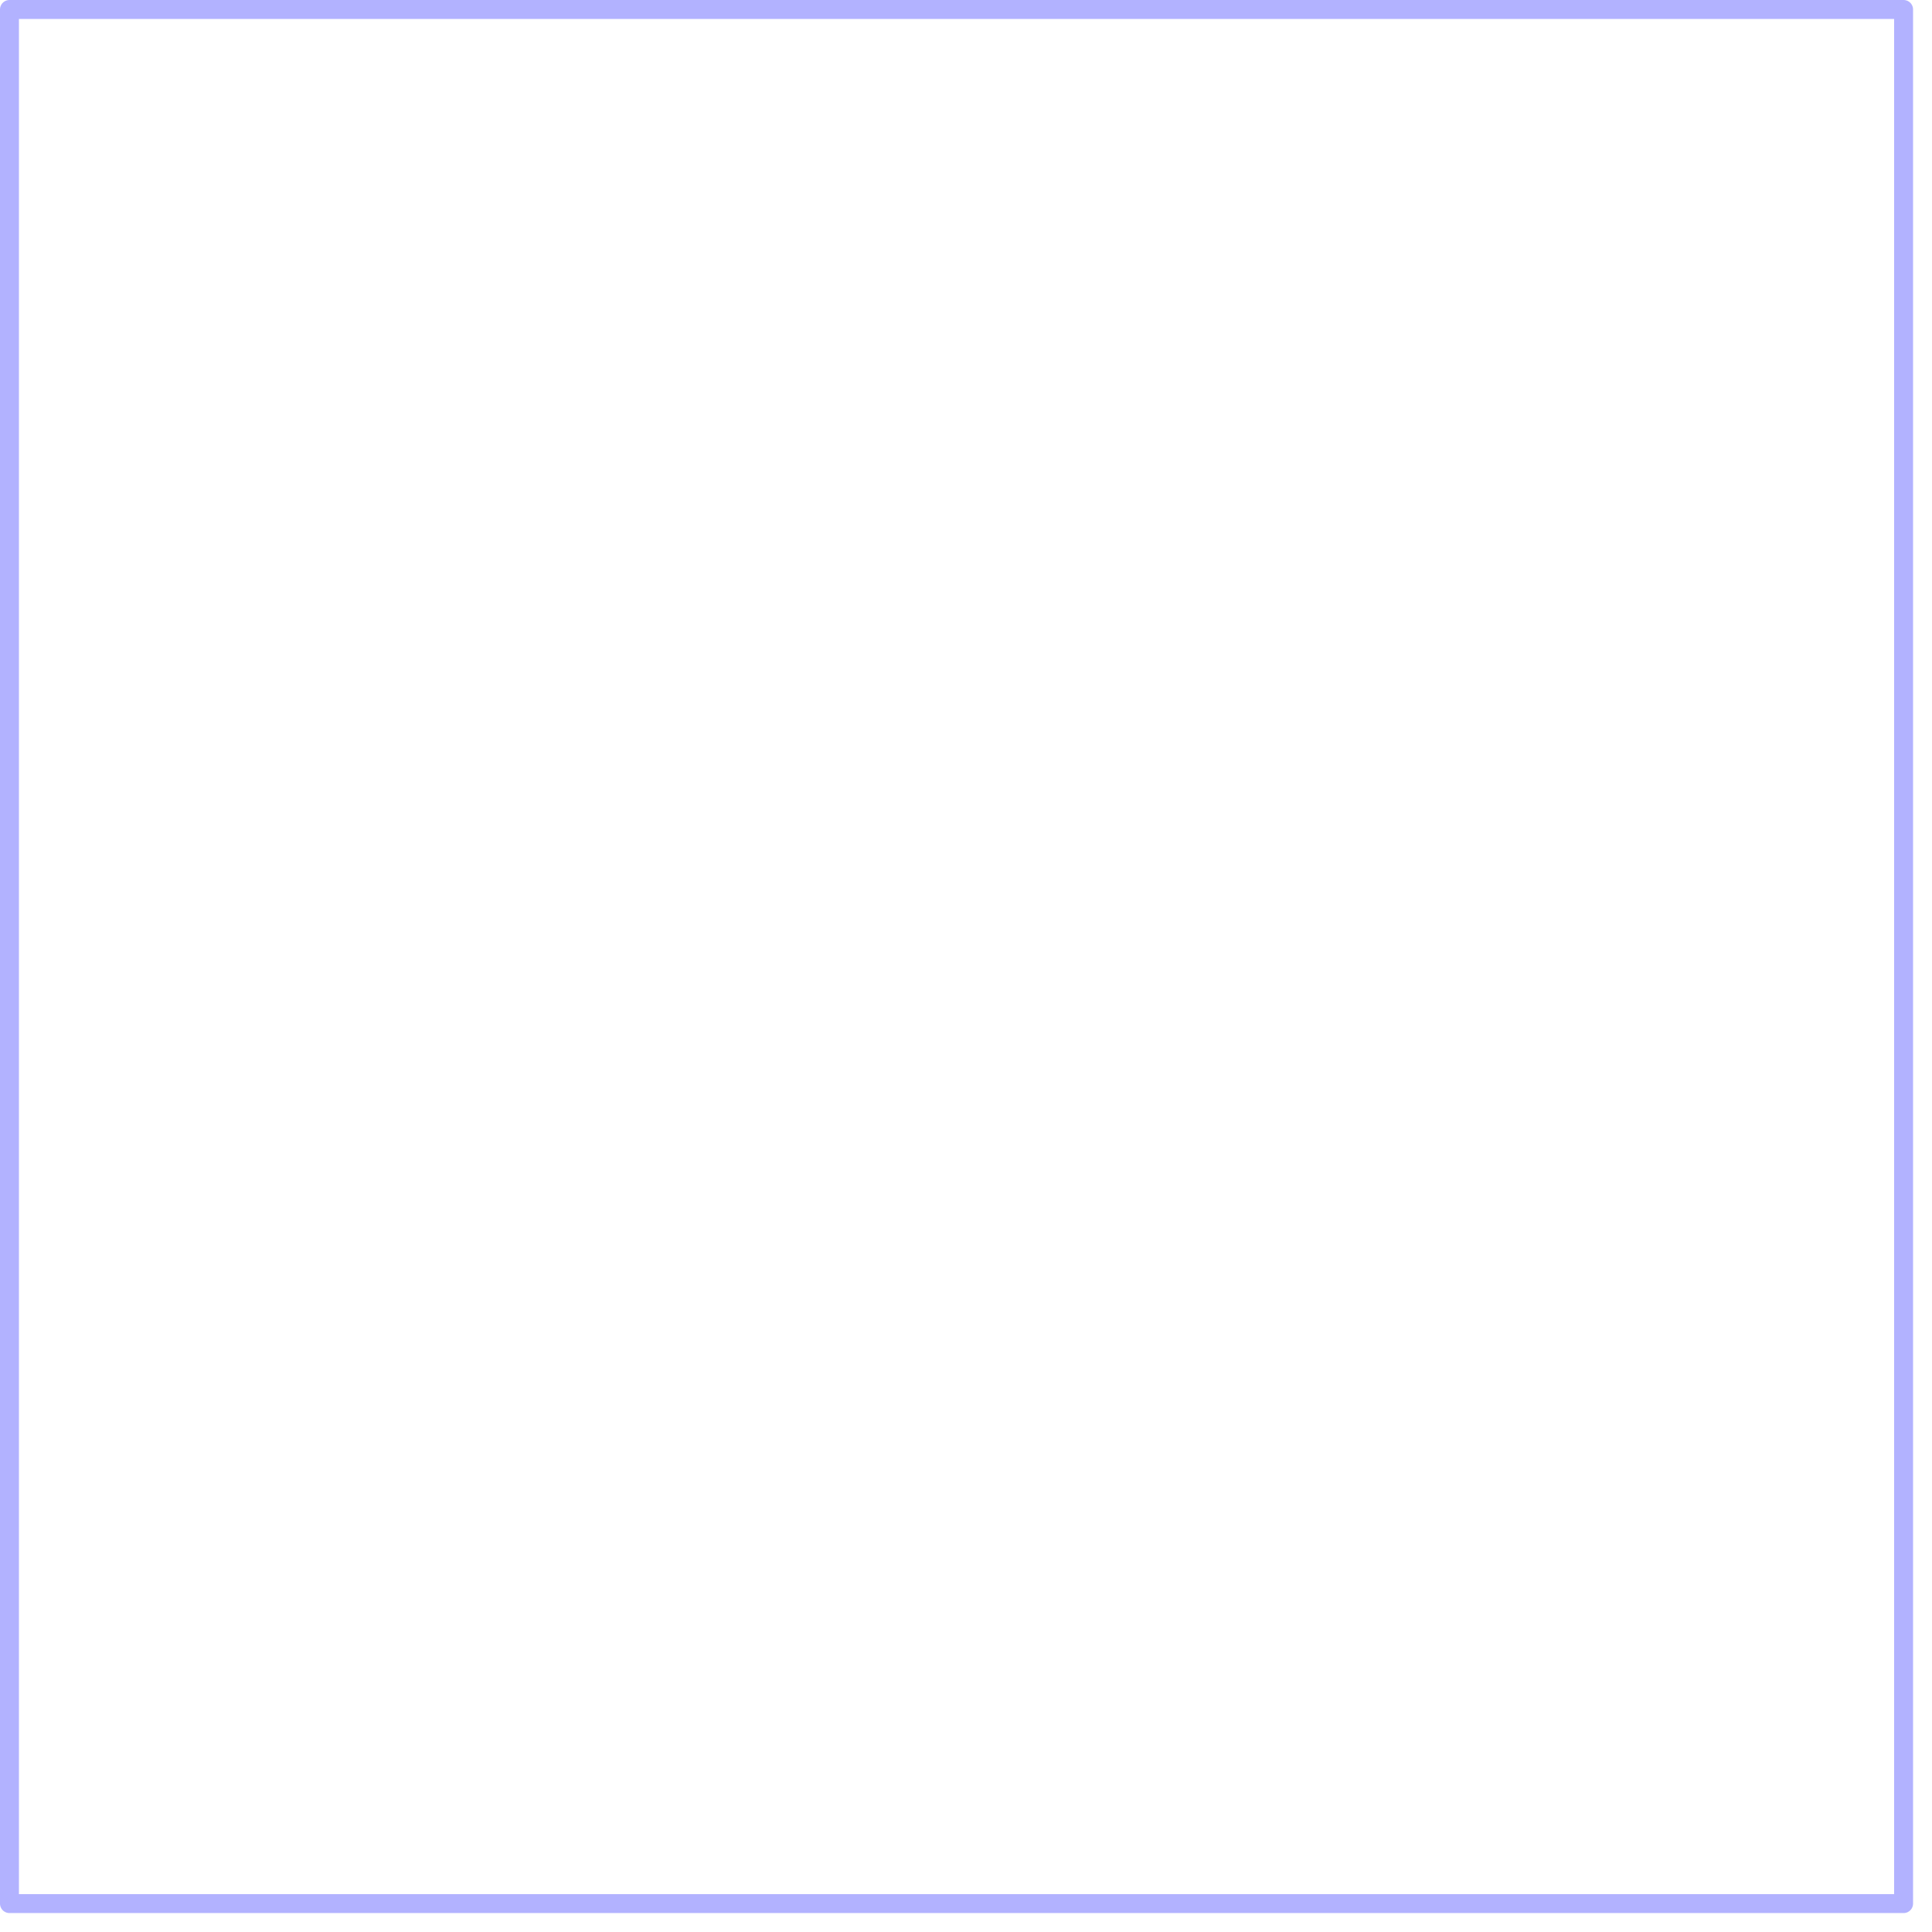 <?xml version="1.0" encoding="utf-8"?>
<svg version="1.1" id="Layer_1"
xmlns="http://www.w3.org/2000/svg"
xmlns:xlink="http://www.w3.org/1999/xlink"
xmlns:author="http://www.sothink.com"
width="51px" height="51px"
xml:space="preserve">
<g id="775" transform="matrix(1, 0, 0, 1, 0.25, 0.25)">
<path style="fill:none;stroke-width:0.5;stroke-linecap:round;stroke-linejoin:round;stroke-miterlimit:3;stroke:#0000FF;stroke-opacity:0.302" d="M50,0L50 50L0 50L0 0L50 0z" />
</g>
</svg>
